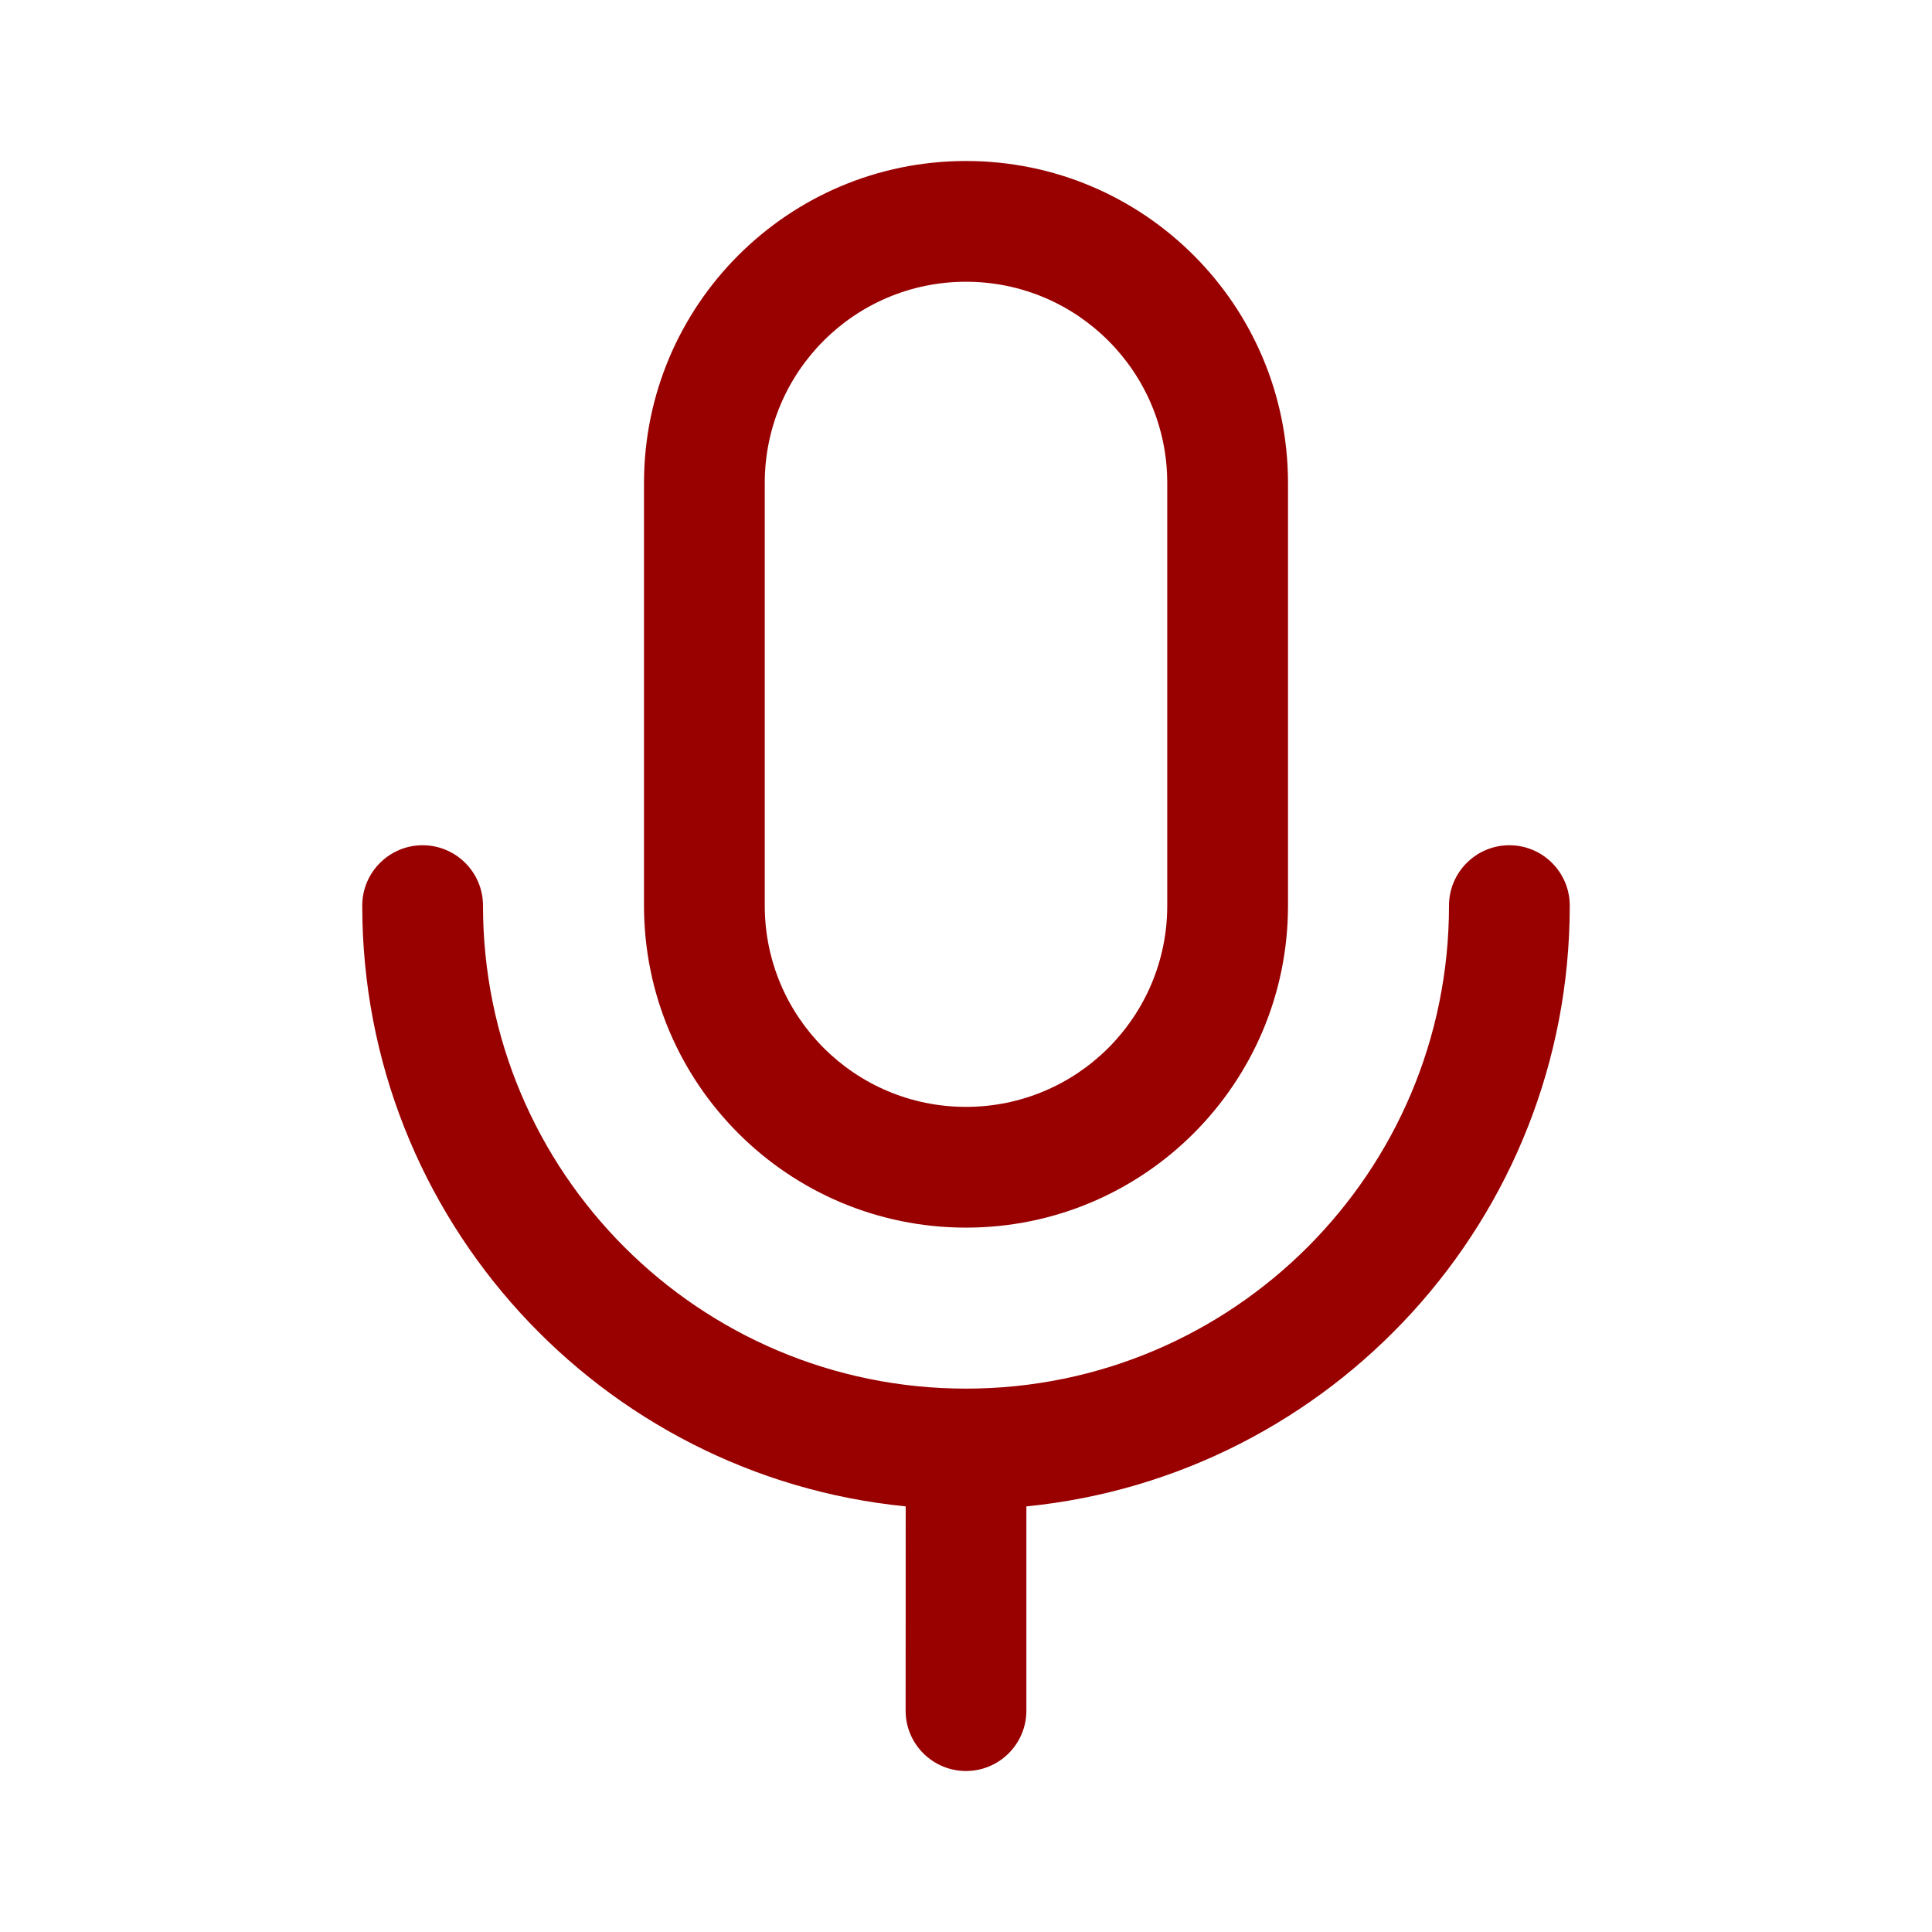 <?xml version="1.0" encoding="UTF-8"?>
<svg width="24px" height="24px" viewBox="0 0 24 24" version="1.1" xmlns="http://www.w3.org/2000/svg" xmlns:xlink="http://www.w3.org/1999/xlink">
    <title>Public/ic_public_voice</title>
    <defs>
        <path d="M18.75,10.5 C19.164,10.5 19.5,10.836 19.5,11.25 C19.5,15.139 16.54,18.336 12.75,18.713 L12.75,21.25 C12.75,21.664 12.414,22 12,22 C11.601,22 11.274,21.688 11.251,21.294 L11.25,21.25 L11.251,18.713 C7.46,18.337 4.5,15.139 4.5,11.25 C4.5,10.836 4.836,10.5 5.25,10.5 C5.664,10.5 6,10.836 6,11.25 C6,14.564 8.686,17.25 12,17.25 C15.314,17.25 18,14.564 18,11.25 C18,10.836 18.336,10.5 18.75,10.5 Z M12,2 C14.209,2 16,3.791 16,6 L16,6 L16,11.25 C16,13.459 14.209,15.25 12,15.25 C9.791,15.25 8,13.459 8,11.25 L8,11.25 L8,6 C8,3.791 9.791,2 12,2 Z M12,3.5 C10.619,3.5 9.5,4.619 9.5,6 L9.5,6 L9.5,11.25 C9.5,12.631 10.619,13.75 12,13.75 C13.381,13.75 14.5,12.631 14.5,11.25 L14.5,11.25 L14.5,6 C14.5,4.619 13.381,3.5 12,3.5 Z" id="path-1"></path>
    </defs>
    <g id="Public/ic_public_voice" stroke="none" stroke-width="1" fill="none" fill-rule="evenodd">
        <mask id="mask-2" fill="white">
            <use xlink:href="#path-1"></use>
        </mask>
        <use id="形状结合" fill="#99000000" fill-rule="nonzero" xlink:href="#path-1"></use>
    </g>
</svg>